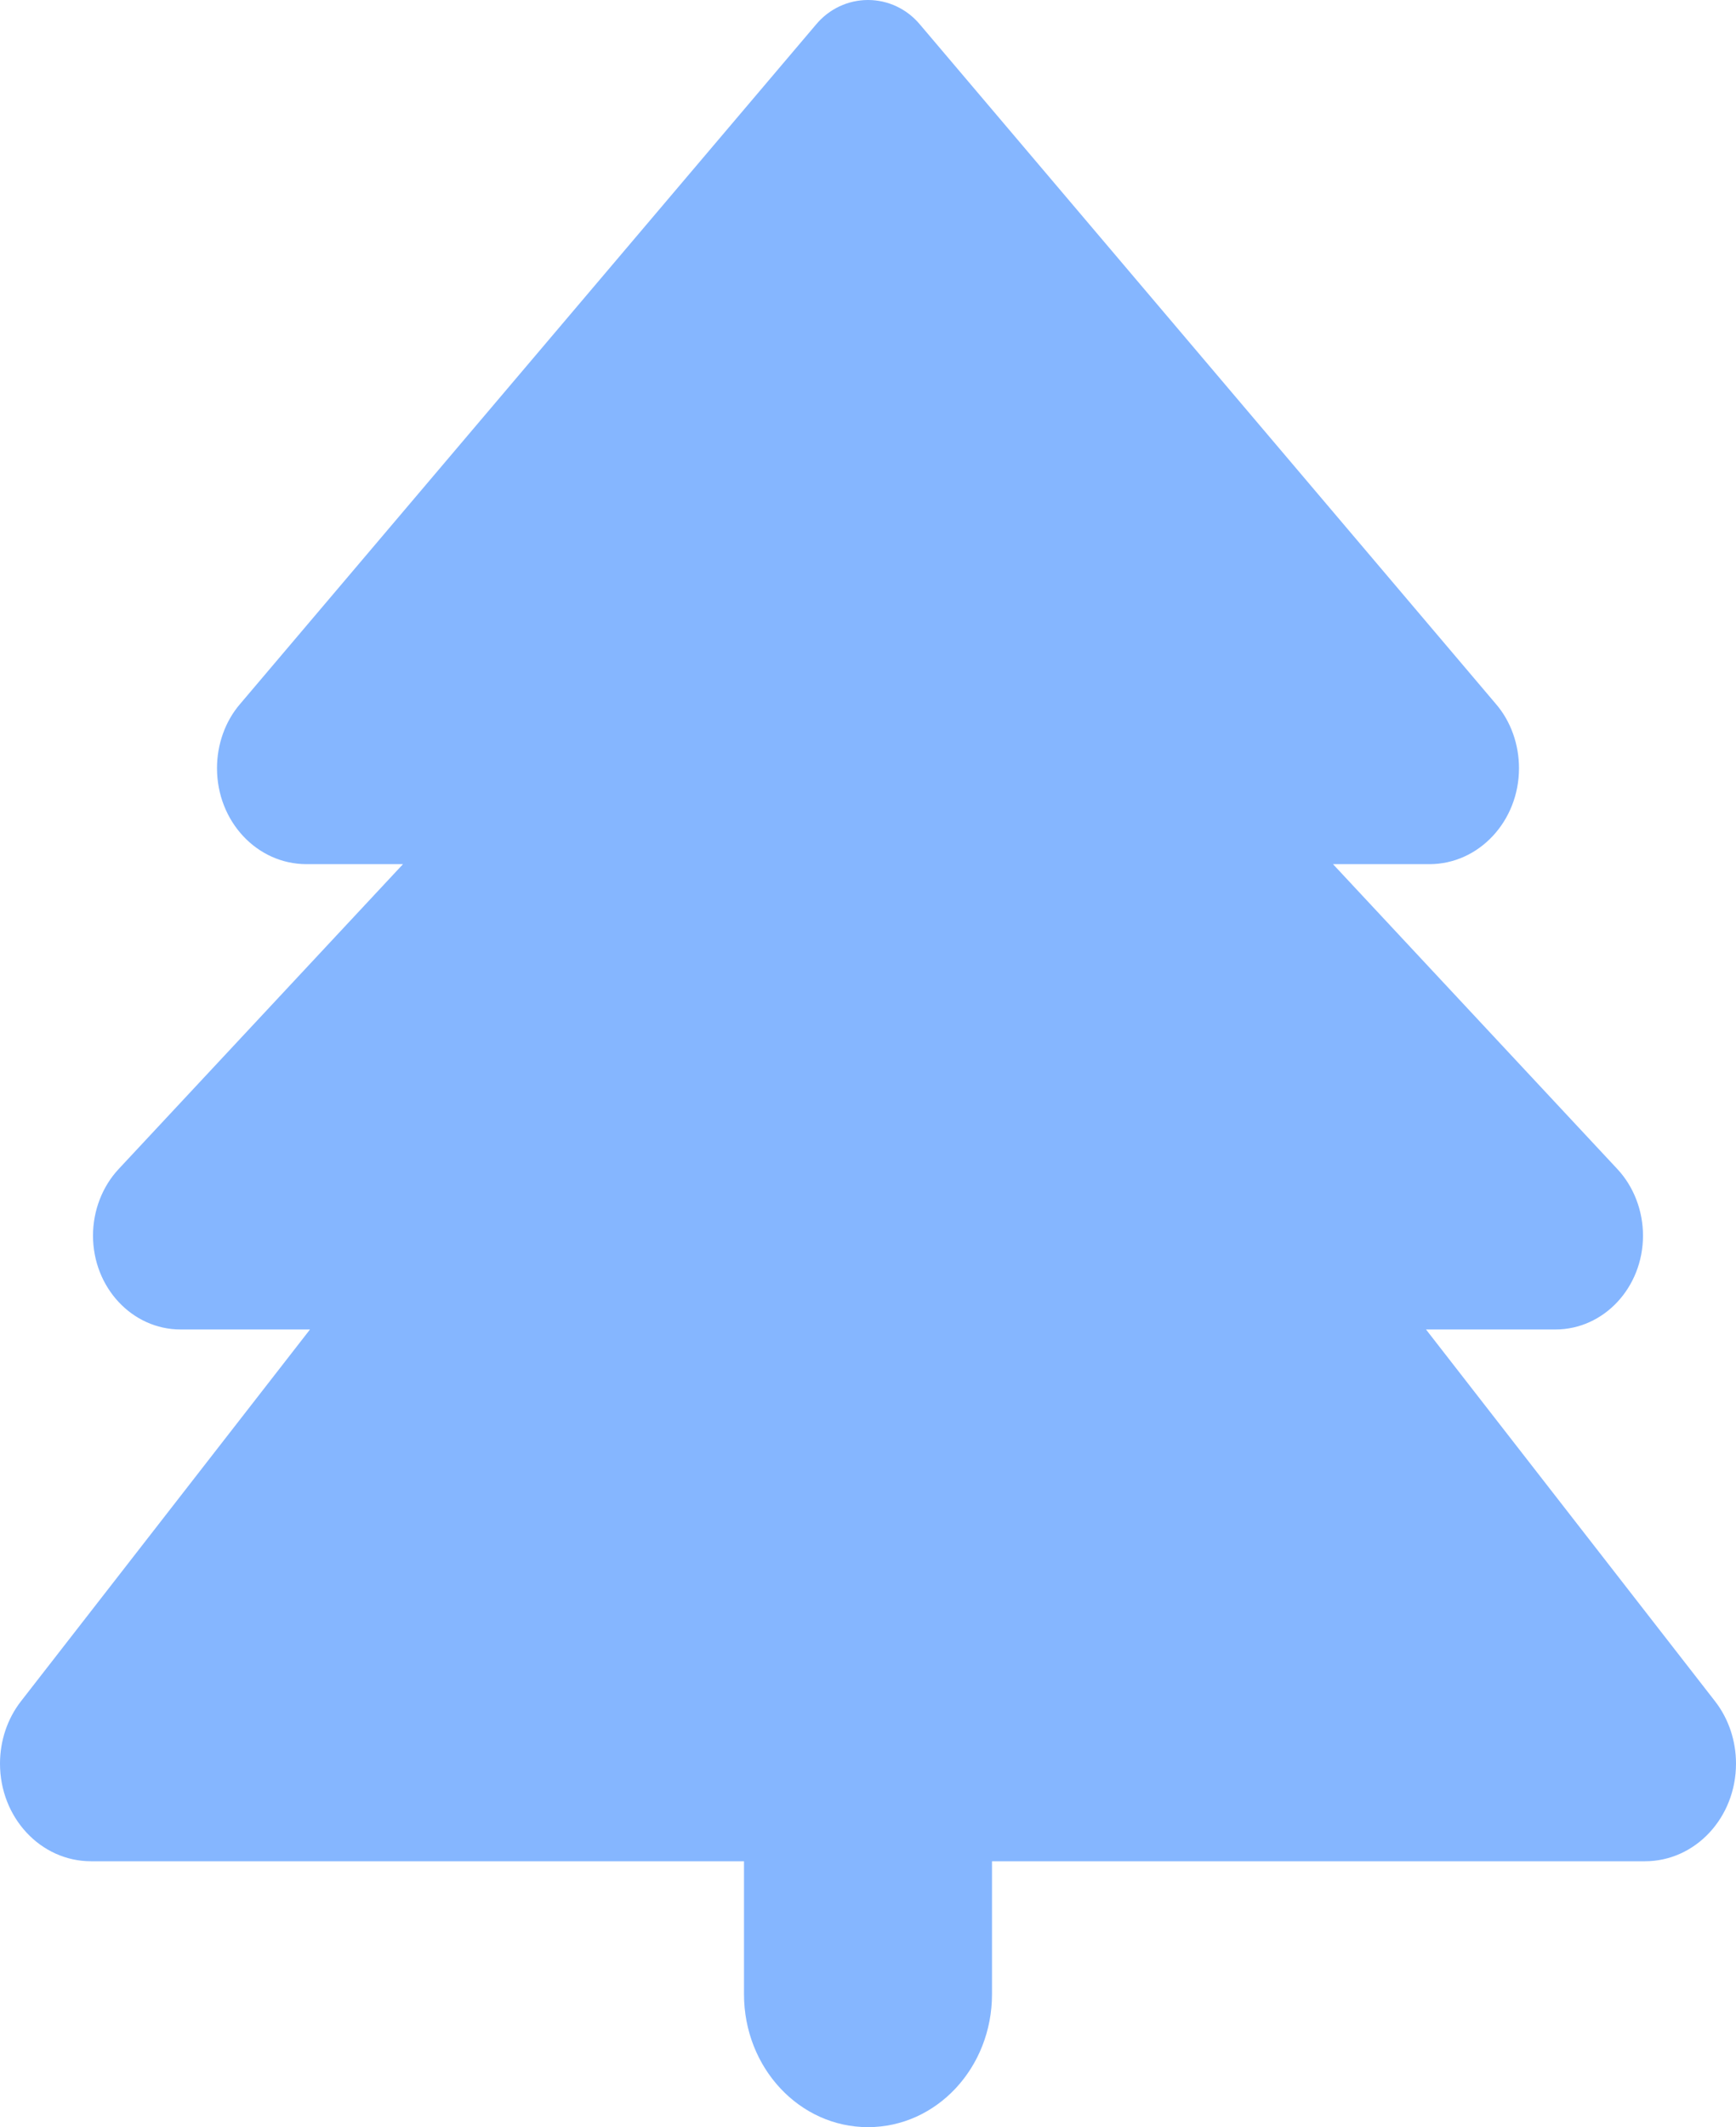 <svg width="49" height="60" viewBox="0 0 49 60" fill="none" xmlns="http://www.w3.org/2000/svg">
<g clip-path="url(#clip0_75_23)">
<path d="M23.034 0.691L6.781 19.852C6.355 20.344 6.125 21 6.125 21.668C6.125 23.168 7.252 24.375 8.652 24.375H11.375L3.347 32.977C2.888 33.469 2.625 34.148 2.625 34.852C2.625 36.316 3.73 37.5 5.097 37.5H8.75L0.591 47.988C0.208 48.48 0 49.102 0 49.746C0 51.27 1.148 52.5 2.57 52.5H21V56.25C21 58.324 22.564 60 24.5 60C26.436 60 28 58.324 28 56.25V52.5H46.43C47.852 52.5 49 51.27 49 49.746C49 49.102 48.792 48.48 48.409 47.988L40.25 37.5H43.903C45.27 37.5 46.375 36.316 46.375 34.852C46.375 34.148 46.112 33.469 45.653 32.977L37.625 24.375H40.348C41.737 24.375 42.875 23.168 42.875 21.668C42.875 21 42.645 20.344 42.219 19.852L25.966 0.691C25.594 0.246 25.058 0 24.5 0C23.942 0 23.406 0.246 23.034 0.691Z" fill="#85B6FF"/>
</g>
<defs>
<clipPath id="clip0_75_23">
<rect width="49" height="60" fill="white"/>
</clipPath>
</defs>
</svg>
